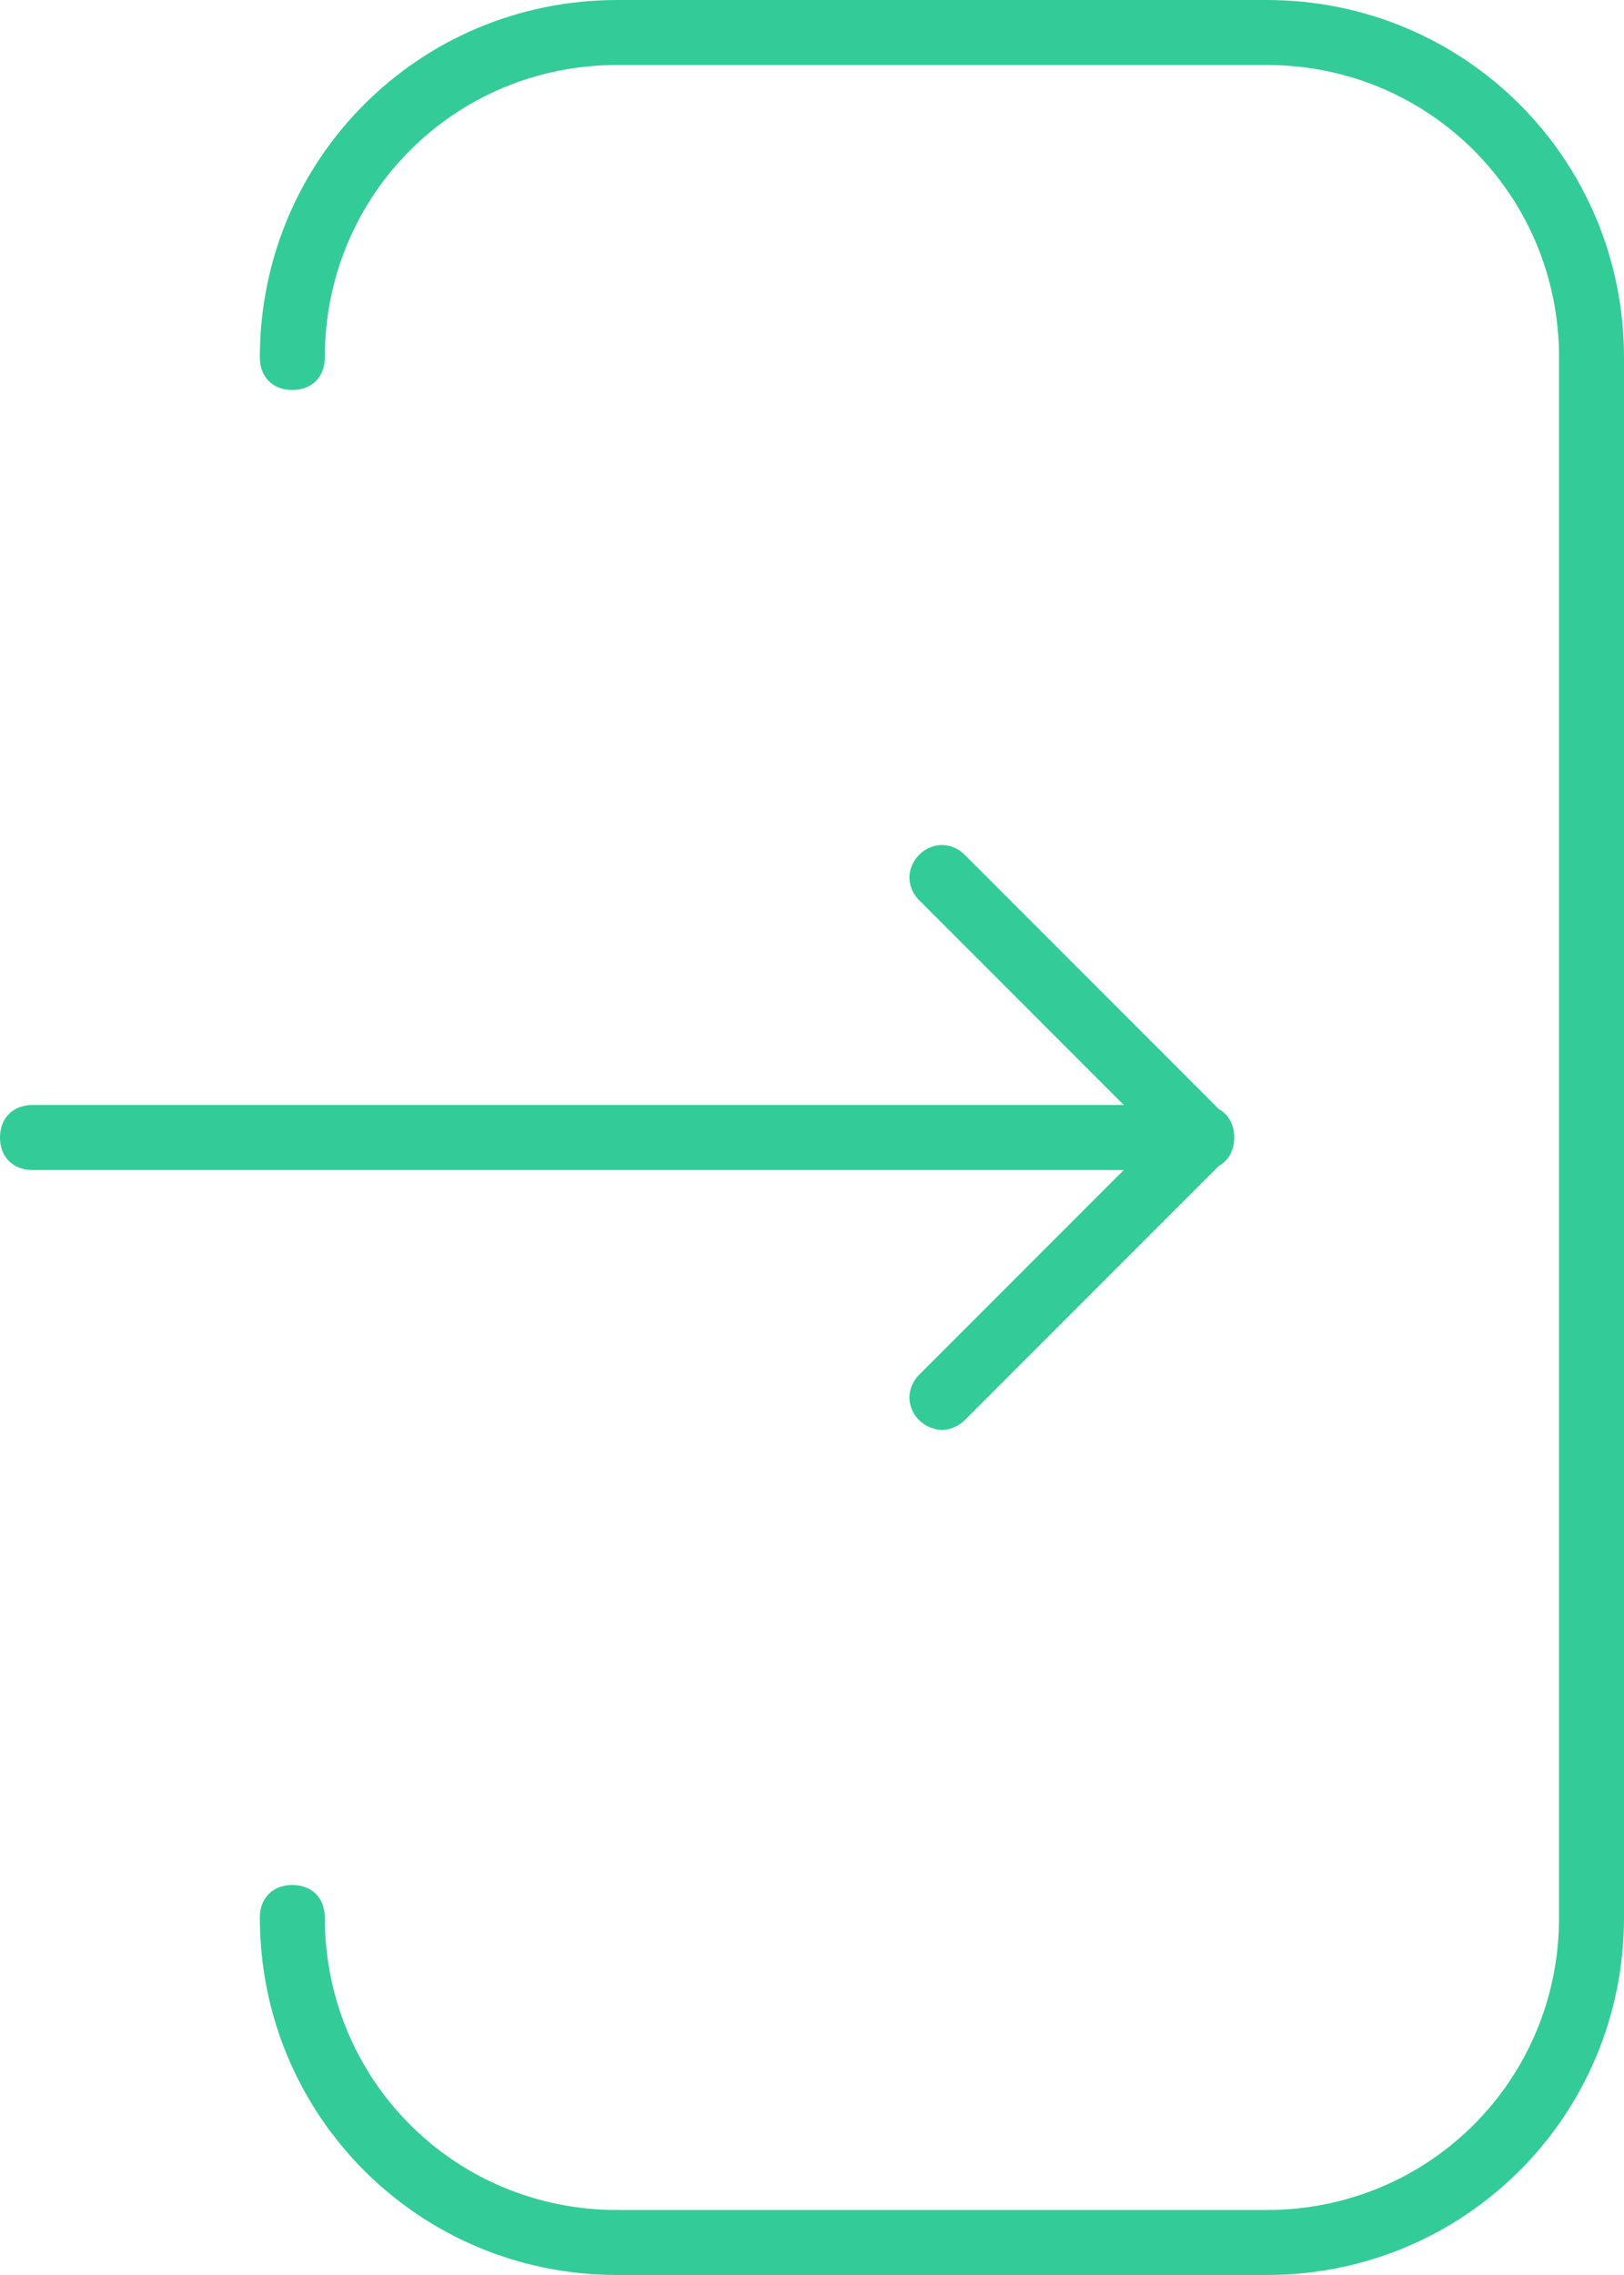 <?xml version="1.0" encoding="utf-8"?>
<!-- Generator: Adobe Illustrator 19.2.1, SVG Export Plug-In . SVG Version: 6.00 Build 0)  -->
<svg version="1.1" id="Layer_1" xmlns="http://www.w3.org/2000/svg" xmlns:xlink="http://www.w3.org/1999/xlink" x="0px" y="0px"
	 viewBox="0 0 50 70" style="enable-background:new 0 0 50 70;" xml:space="preserve">
<style type="text/css">
	.st0{fill:#33CC99;}
</style>
<path class="st0" d="M39,70H19c-6.1,0-11-4.9-11-11c0-0.6,0.4-1,1-1s1,0.4,1,1c0,5,4,9,9,9h20c5,0,9-4,9-9V11c0-5-4-9-9-9H19
	c-5,0-9,4-9,9c0,0.6-0.4,1-1,1s-1-0.4-1-1C8,4.9,12.9,0,19,0h20c6.1,0,11,4.9,11,11v48C50,65.1,45.1,70,39,70z M38,35
	c0-0.6-0.4-1-1-1H1c-0.6,0-1,0.4-1,1c0,0.6,0.4,1,1,1h36C37.6,36,38,35.6,38,35z M29.7,43.7l8-8c0.4-0.4,0.4-1,0-1.4l-8-8
	c-0.4-0.4-1-0.4-1.4,0s-0.4,1,0,1.4l7.3,7.3l-7.3,7.3c-0.4,0.4-0.4,1,0,1.4c0.2,0.2,0.5,0.3,0.7,0.3S29.5,43.9,29.7,43.7z"/>
</svg>
